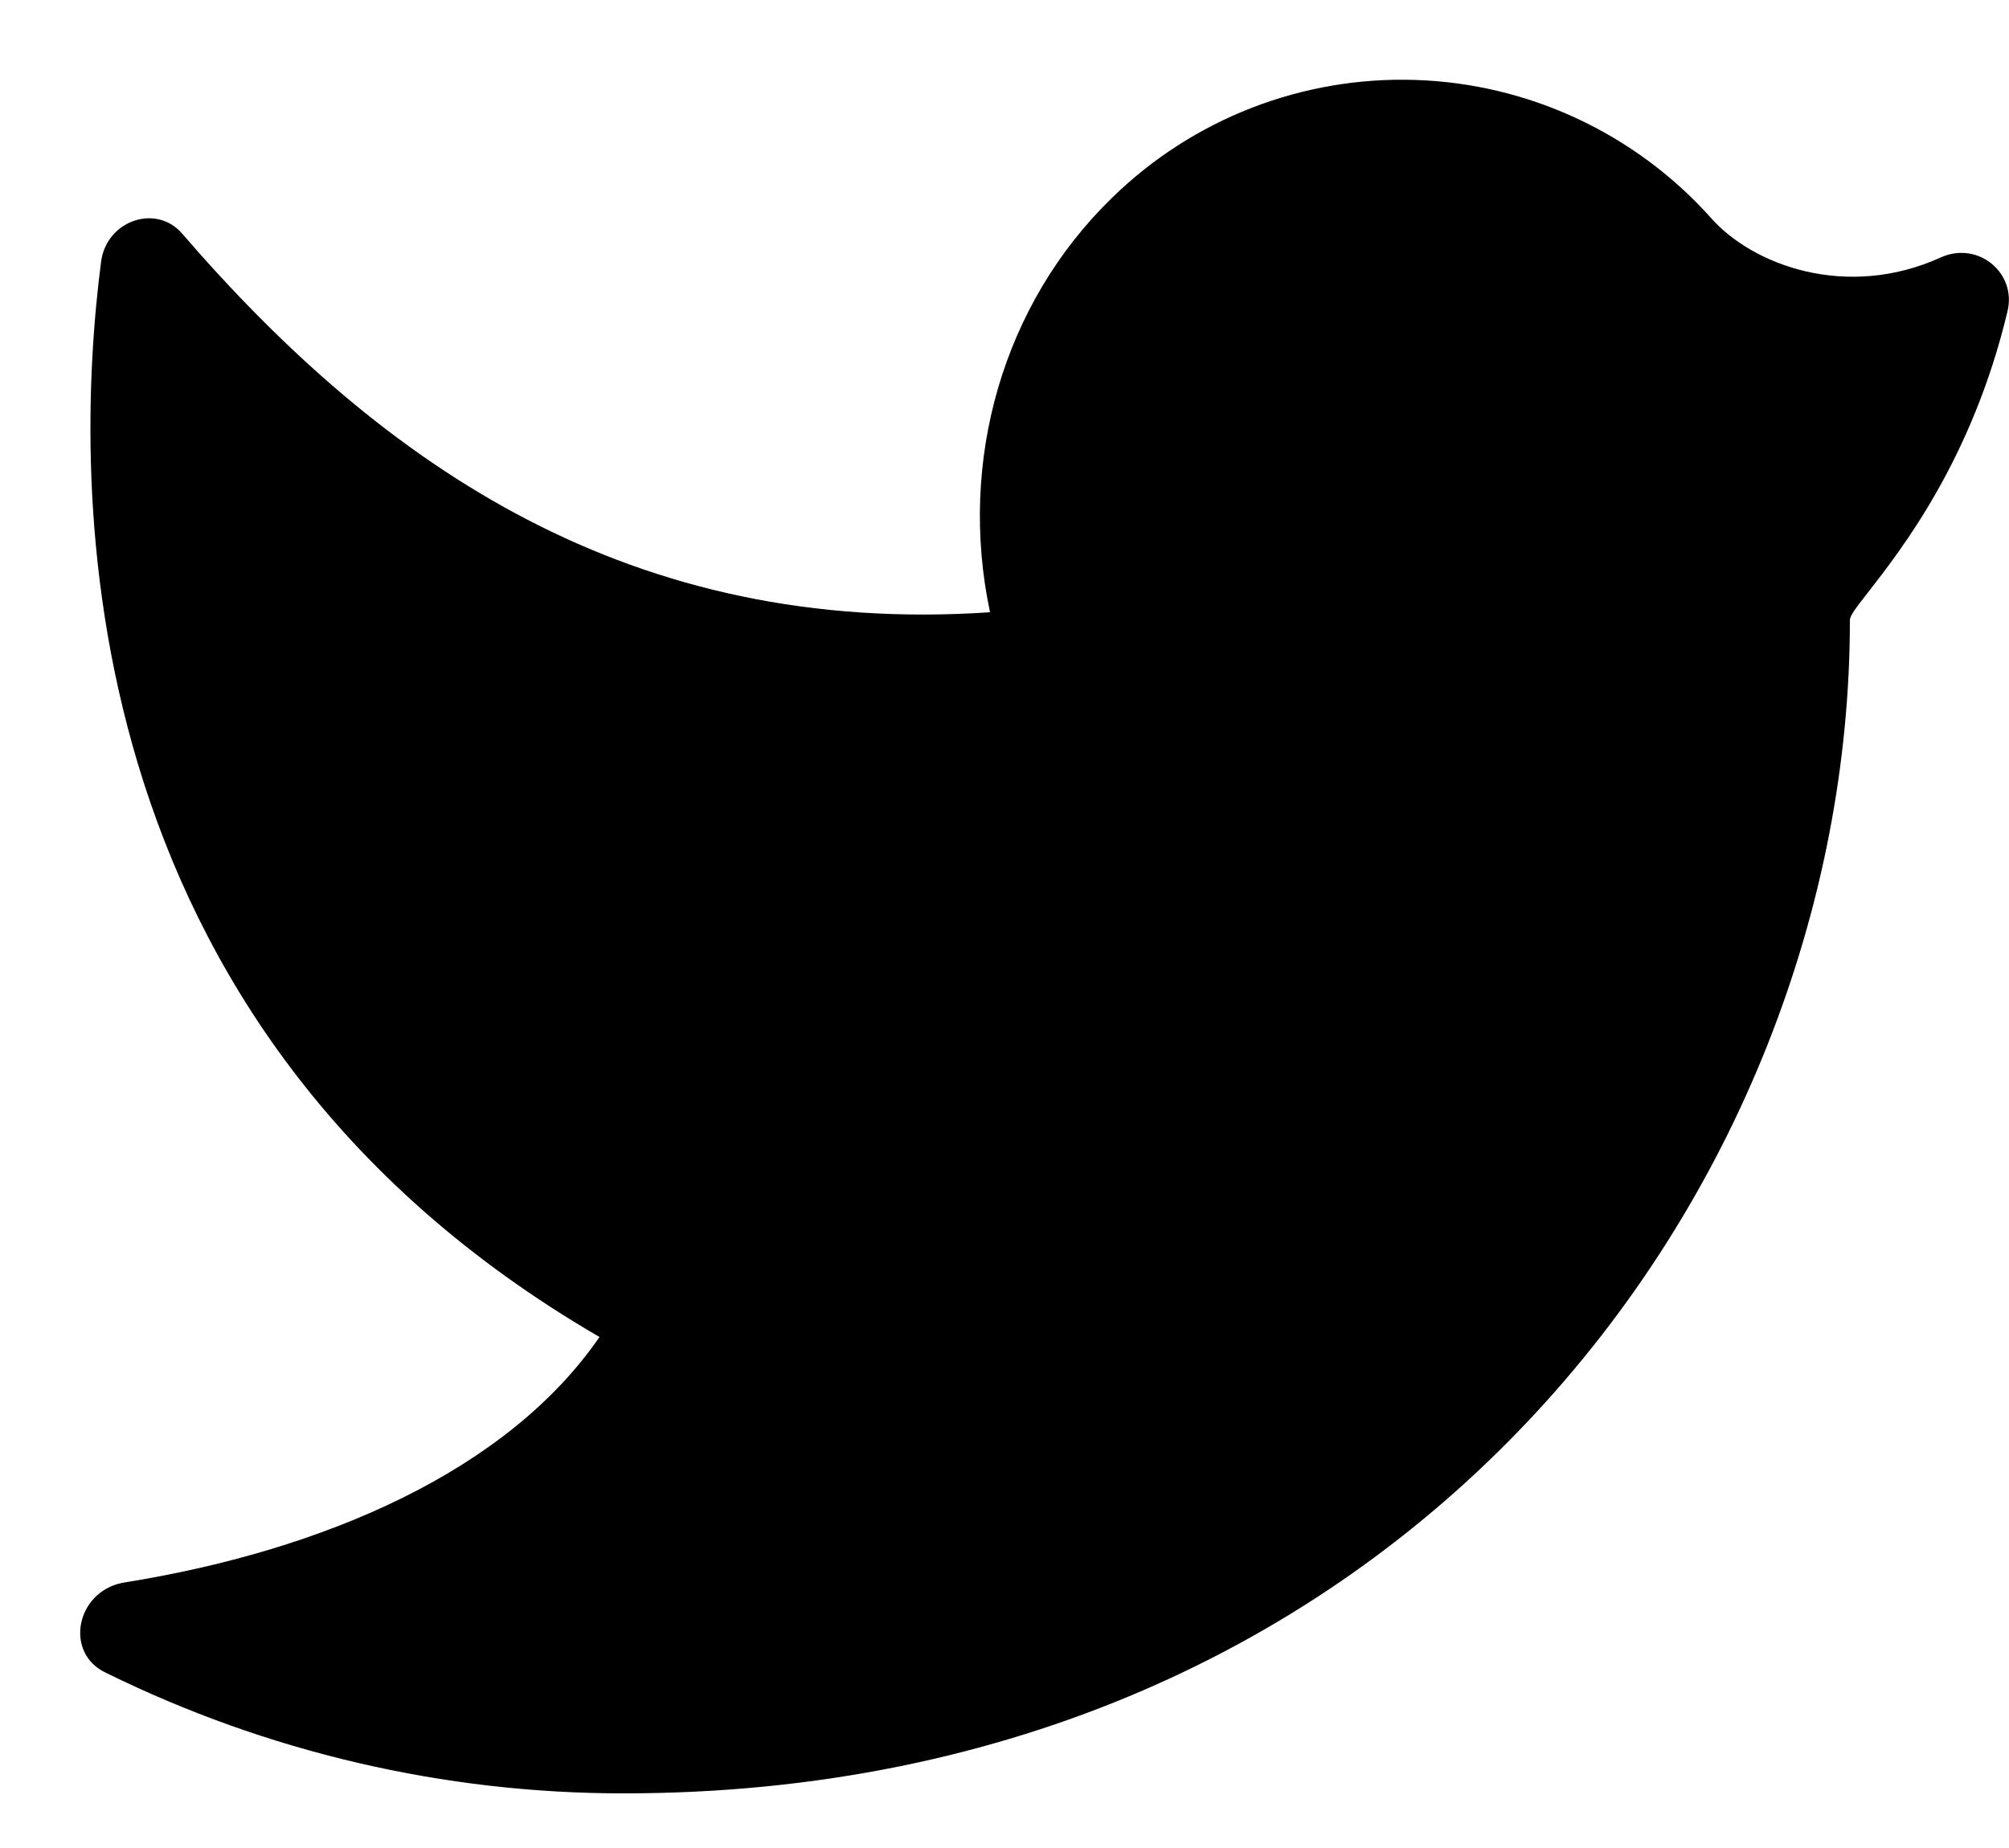 <svg width="25" height="23" viewBox="0 0 25 23" fill="none" xmlns="http://www.w3.org/2000/svg">
<path fill-rule="evenodd" clip-rule="evenodd" d="M23.02 7.72C23.02 14.84 17.42 22.32 7.76 22.32C5.527 22.321 3.323 21.807 1.32 20.82C0.8 20.58 0.94 19.82 1.52 19.7C4.04 19.3 6.32 18.3 7.46 16.64C0.78 12.76 0.9 6 1.26 3.24C1.34 2.74 1.94 2.54 2.26 2.9C4.78 5.82 7.86 7.92 12.32 7.62C11.92 5.74 12.48 3.78 13.84 2.46C14.338 1.974 14.928 1.594 15.576 1.342C16.224 1.091 16.916 0.972 17.611 0.995C18.306 1.017 18.989 1.18 19.62 1.473C20.25 1.766 20.815 2.183 21.28 2.7C21.8 3.3 22.98 3.74 24.16 3.2C24.62 3 25.1 3.4 24.98 3.88C24.54 5.72 23.66 6.84 23.24 7.38C23.1 7.56 23.02 7.66 23.02 7.72Z" fill="black"/>
</svg>
